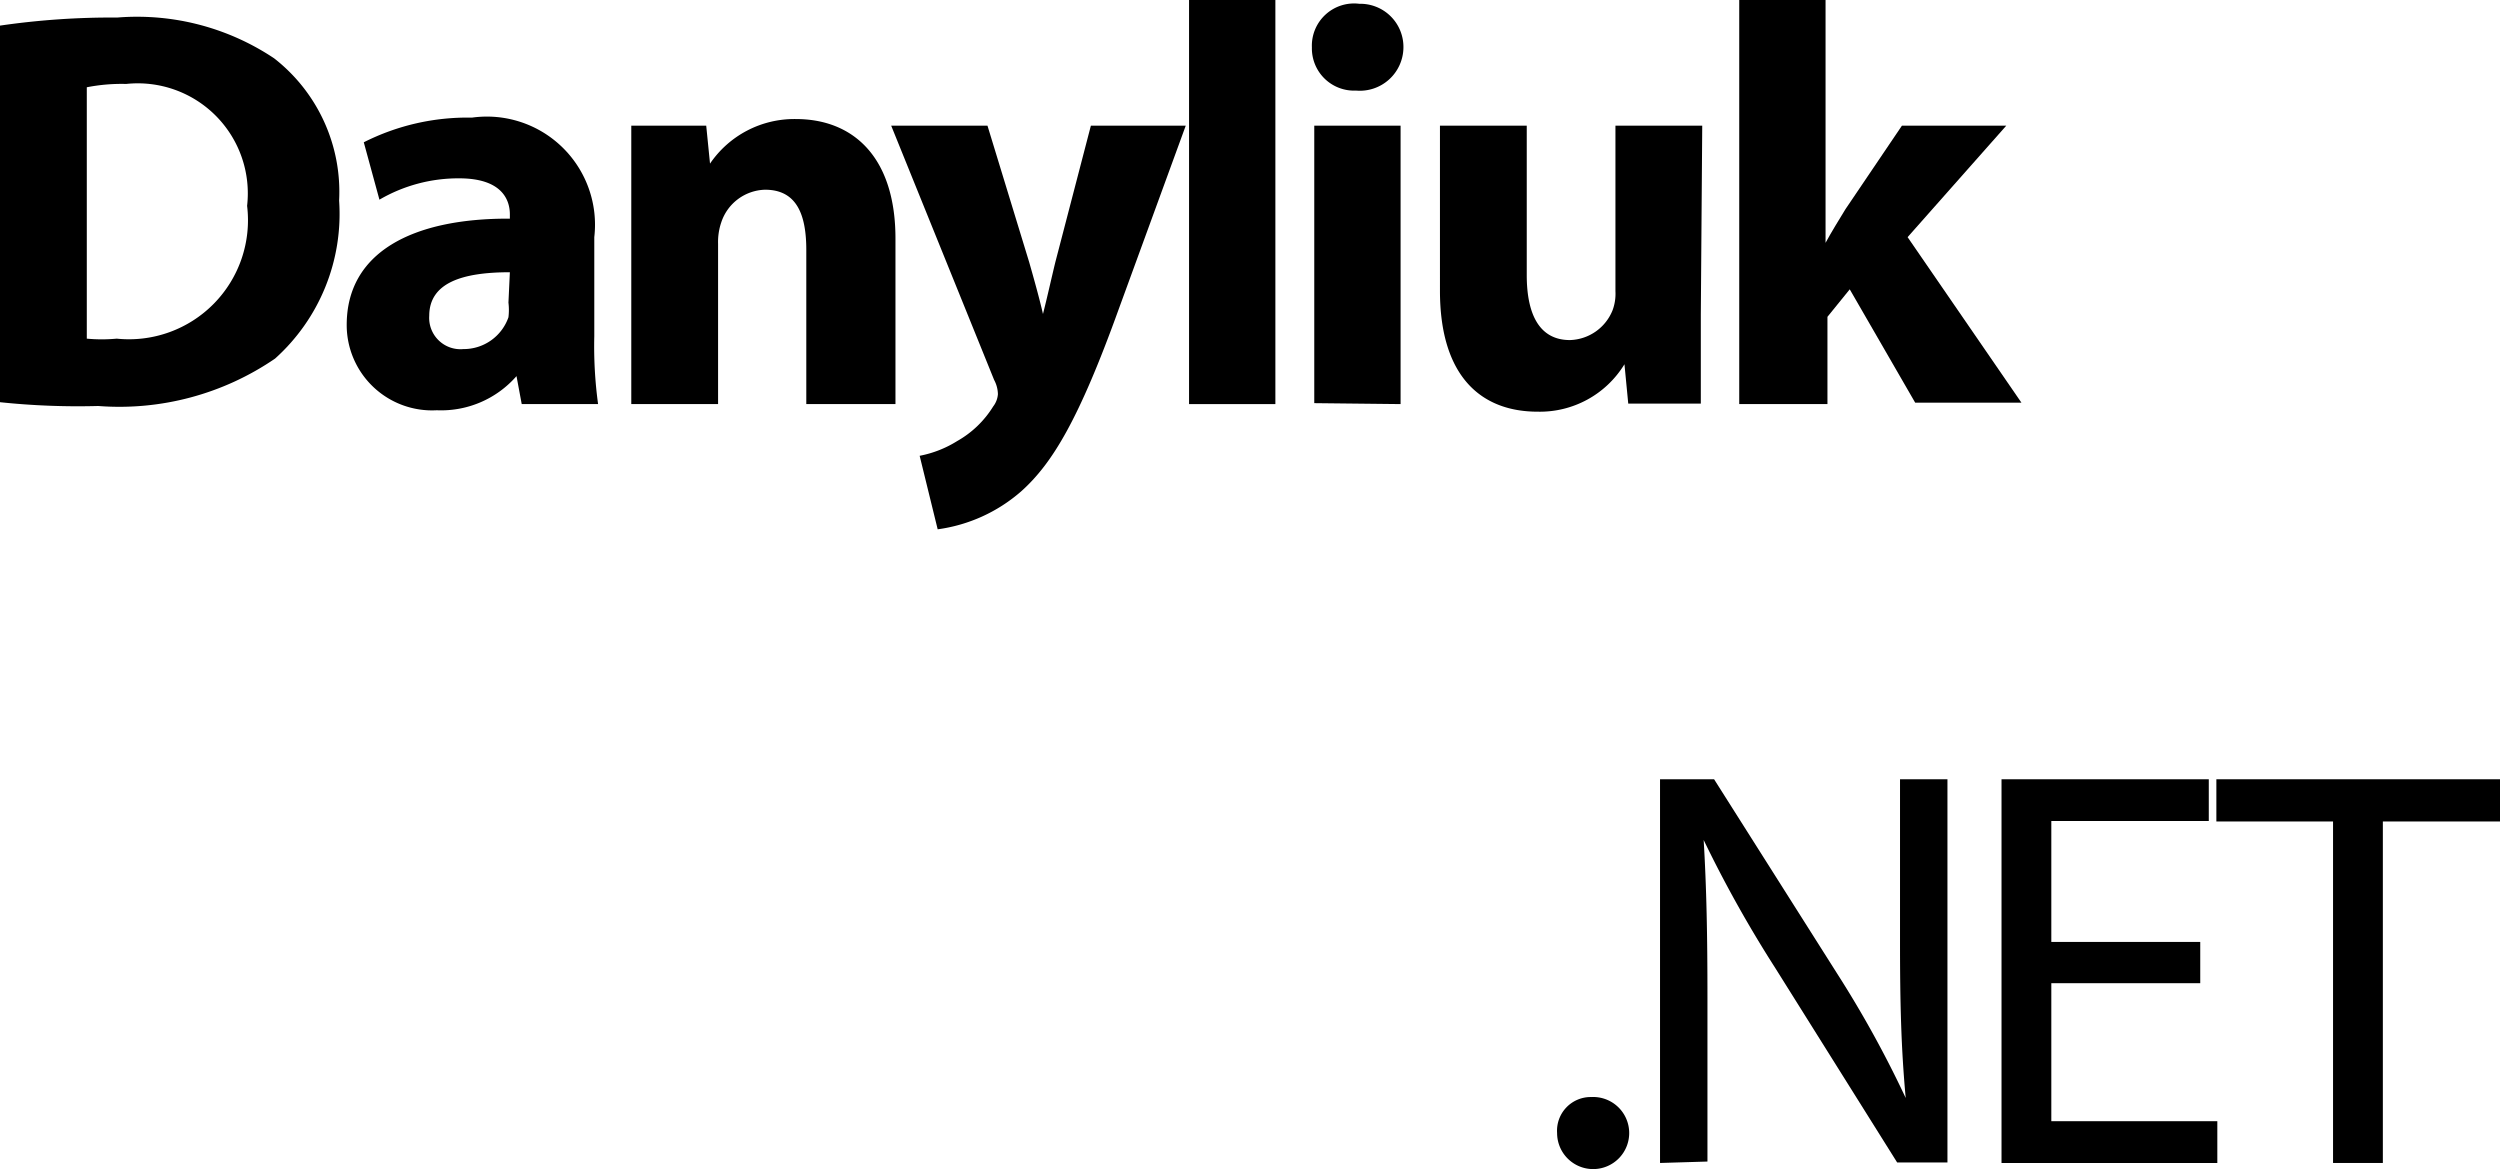<svg id="Danyliuk.NET" xmlns="http://www.w3.org/2000/svg" viewBox="0 0 52.71 24.65"><title>danyliuk.net</title><g id="Danyliuk"><path d="M0,.54A16.31,16.31,0,0,1,2.47.37a5.2,5.2,0,0,1,3.31.86,3.57,3.57,0,0,1,1.37,3A4.1,4.1,0,0,1,5.8,7.56a5.81,5.81,0,0,1-3.73,1A15.7,15.7,0,0,1,0,8.48Zm1.83,6.6a3.34,3.34,0,0,0,.63,0A2.51,2.51,0,0,0,5.21,4.34,2.32,2.32,0,0,0,2.66,1.77a3.81,3.81,0,0,0-.83.07Z"/><path d="M12.53,7.09a9,9,0,0,0,.08,1.43H11l-.11-.59h0a2.11,2.11,0,0,1-1.68.72,1.8,1.8,0,0,1-1.9-1.8c0-1.52,1.37-2.25,3.44-2.24V4.52c0-.31-.17-.76-1.07-.76A3.3,3.3,0,0,0,8,4.21L7.67,3a4.84,4.84,0,0,1,2.28-.52A2.28,2.28,0,0,1,12.53,5ZM10.75,5.74c-1,0-1.7.22-1.7.92a.66.66,0,0,0,.72.7,1,1,0,0,0,.95-.67,1.28,1.28,0,0,0,0-.31Z"/><path d="M13.31,4.52c0-.73,0-1.36,0-1.87h1.58l.08.8h0a2.15,2.15,0,0,1,1.81-.94c1.2,0,2.1.79,2.1,2.52V8.52H17V5.27C17,4.51,16.79,4,16.13,4a1,1,0,0,0-.92.68,1.28,1.28,0,0,0-.07.46V8.52H13.31Z"/><path d="M20.82,2.65l.88,2.88c.1.35.22.78.29,1.09h0c.08-.31.18-.76.26-1.09L23,2.65h2L23.59,6.51c-.84,2.33-1.4,3.26-2.06,3.85a3.36,3.36,0,0,1-1.76.8l-.38-1.55a2.31,2.31,0,0,0,.79-.31,2.11,2.11,0,0,0,.76-.73.48.48,0,0,0,.1-.26.66.66,0,0,0-.08-.3L18.79,2.65Z"/><path d="M25.07,0h1.82V8.52H25.07Z"/><path d="M29.59,1a.92.92,0,0,1-1,.91A.89.89,0,0,1,27.66,1a.89.89,0,0,1,1-.92A.91.91,0,0,1,29.59,1Zm-1.88,7.5V2.65h1.82V8.52Z"/><path d="M35.86,6.63c0,.77,0,1.39,0,1.88H34.33l-.08-.83h0a2.09,2.09,0,0,1-1.83,1c-1.19,0-2.06-.74-2.06-2.55V2.65h1.83V5.8c0,.85.28,1.37.91,1.37A1,1,0,0,0,34,6.54a1,1,0,0,0,.06-.4V2.65h1.83Z"/><path d="M38.49,5.12h0c.13-.24.28-.48.42-.71l1.19-1.76h2.2L40.22,5l2.4,3.49H40.38L39,6.1l-.47.58V8.52H36.67V0h1.82Z"/></g><g id="_.NET" data-name=".NET"><path d="M32.83,23.89a.71.71,0,0,1,.72-.76.76.76,0,1,1-.72.76Z"/><path d="M35,24.52V16.43h1.14l2.59,4.09a22.86,22.86,0,0,1,1.45,2.63h0c-.1-1.08-.12-2.06-.12-3.32V16.43h1v8.08H40l-2.57-4.1a25.83,25.83,0,0,1-1.51-2.7h0c.06,1,.08,2,.08,3.33v3.45Z"/><path d="M46.39,20.73H43.25v2.91h3.5v.88H42.2V16.43h4.37v.88H43.25v2.55h3.14Z"/><path d="M49.19,17.32H46.73v-.89h6v.89H50.24v7.2H49.19Z"/></g></svg>